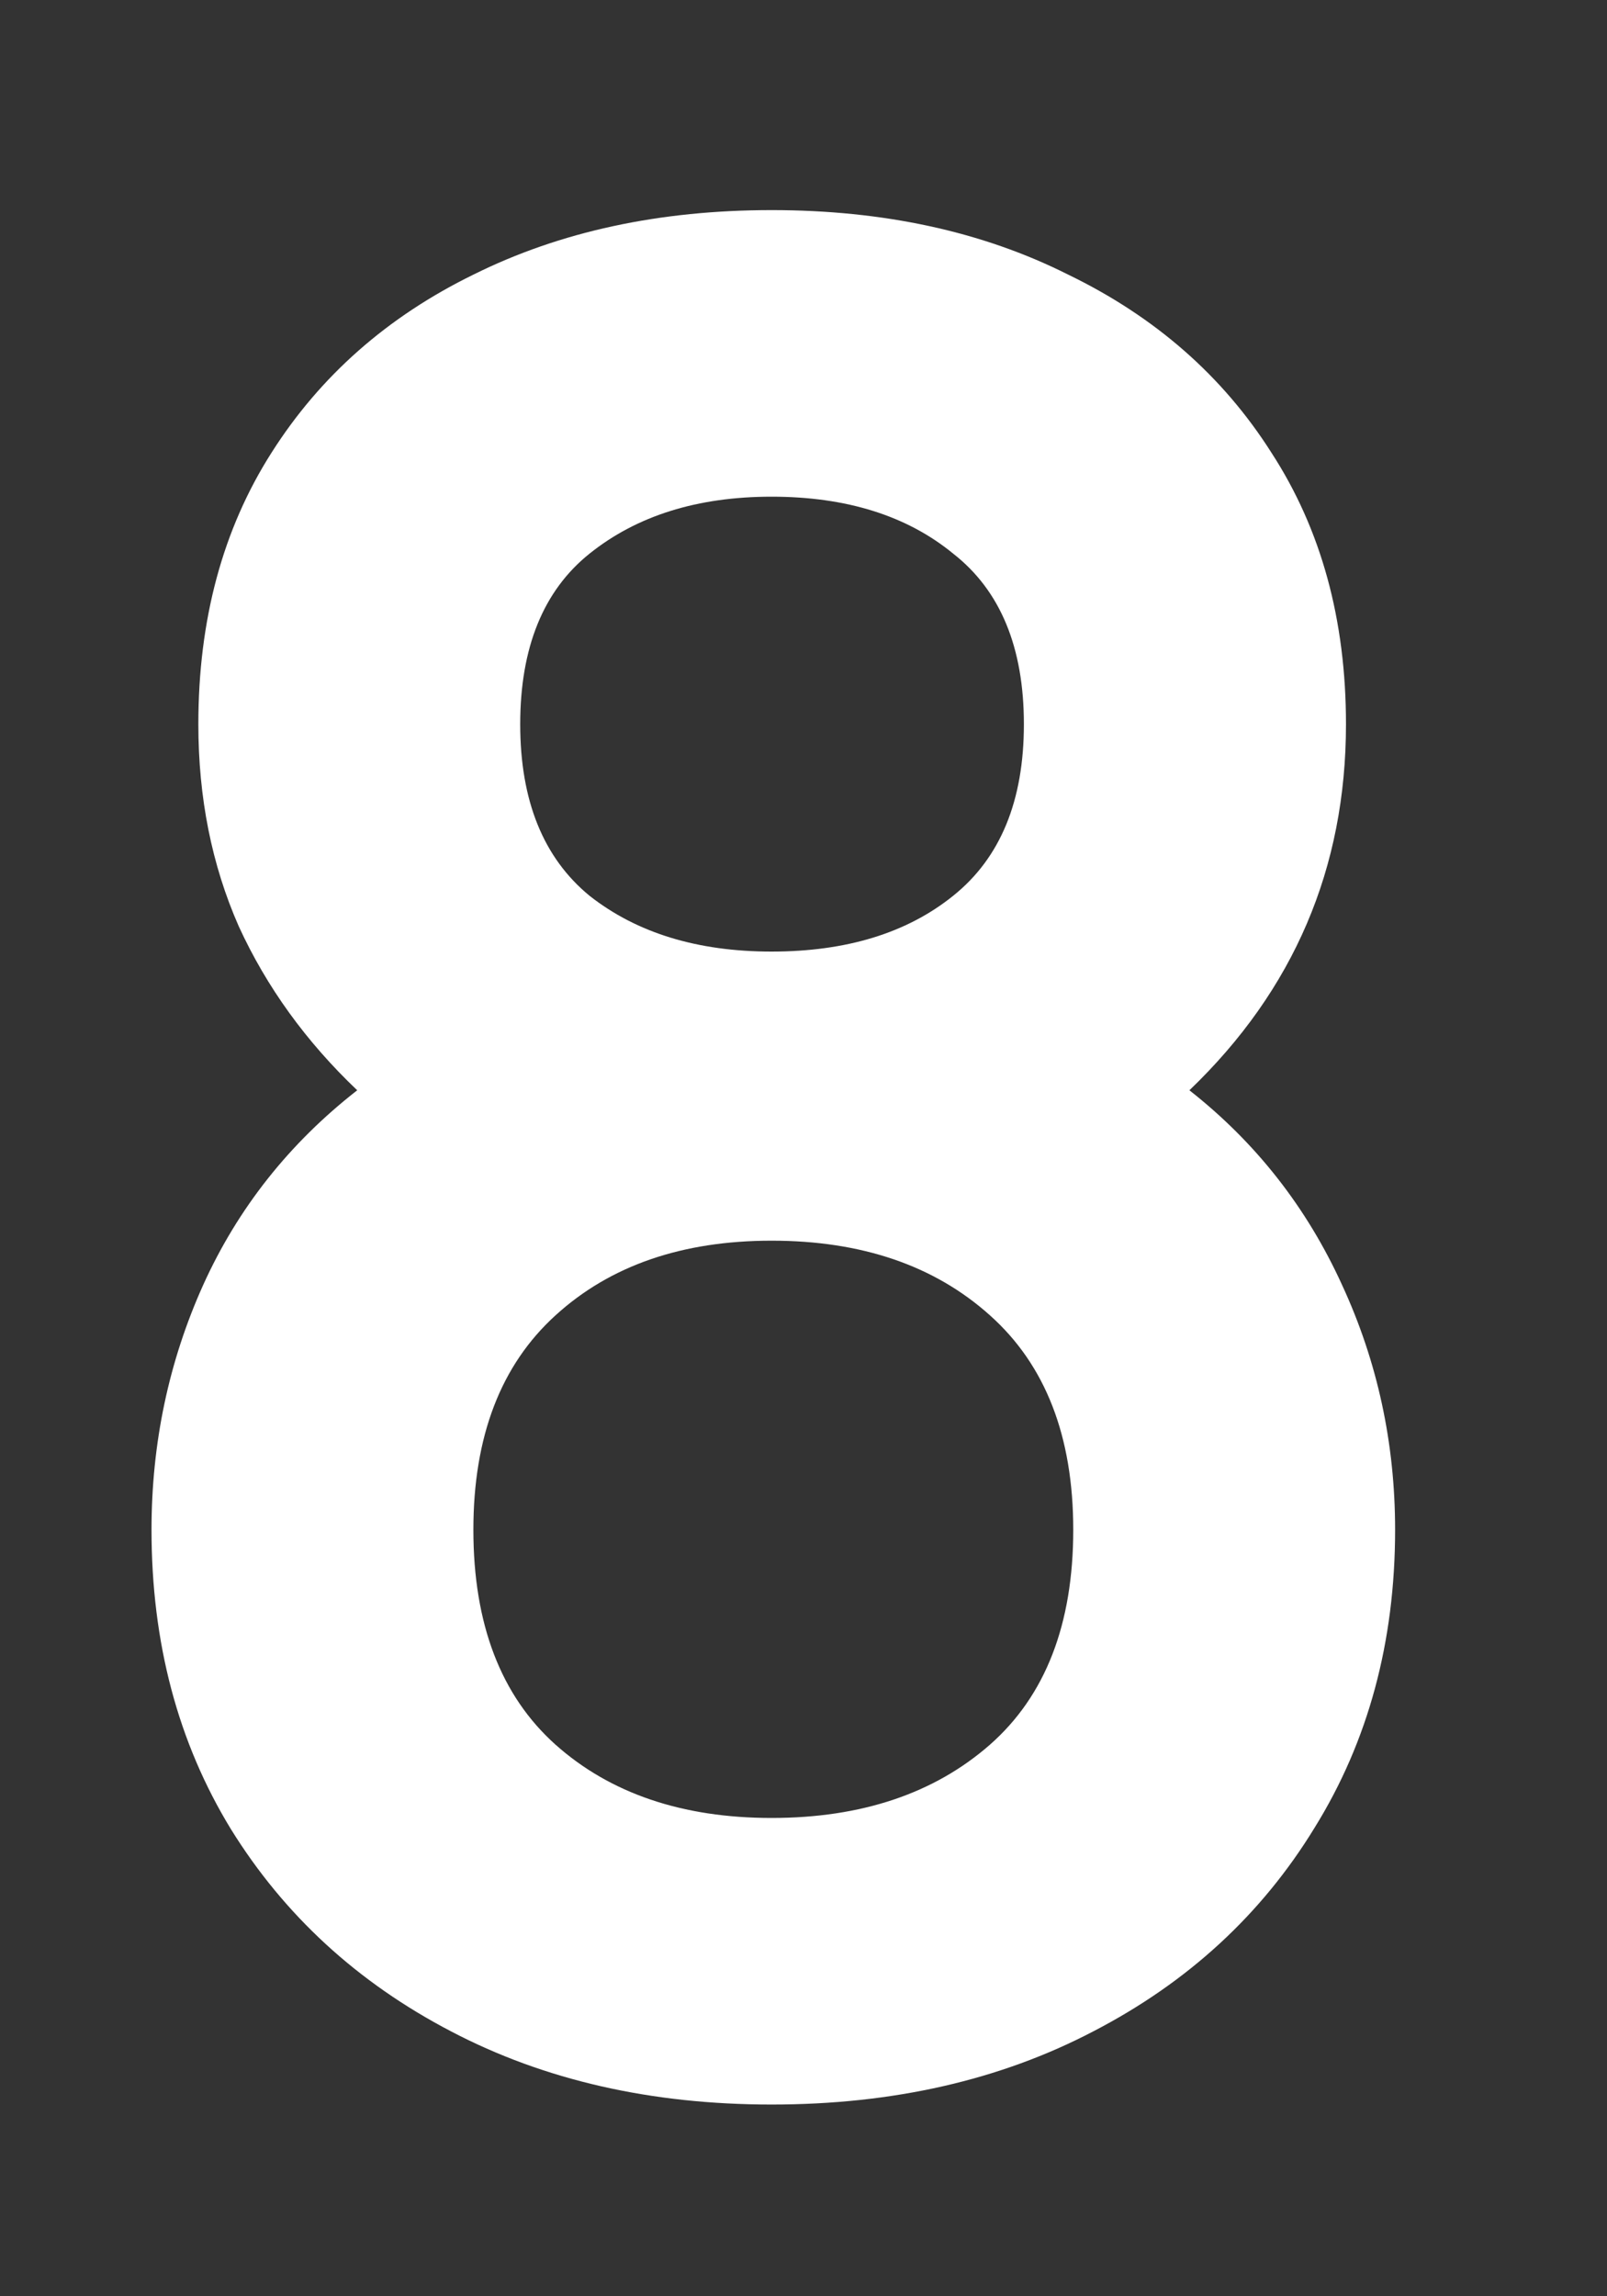 <svg width="7" height="10" viewBox="0 0 7 10" fill="none" xmlns="http://www.w3.org/2000/svg">
<rect x="0" y="0" width="7" height="10" fill="#333333" stroke="none"/>
<path d="M3.361 9.165C3.889 9.165 4.356 9.059 4.763 8.846C5.174 8.633 5.495 8.338 5.726 7.96C5.96 7.583 6.077 7.15 6.077 6.662C6.077 6.285 6 5.929 5.846 5.596C5.692 5.258 5.471 4.976 5.181 4.748C5.636 4.312 5.863 3.78 5.863 3.154C5.863 2.699 5.755 2.305 5.538 1.971C5.326 1.637 5.031 1.379 4.653 1.196C4.279 1.008 3.848 0.915 3.361 0.915C2.873 0.915 2.44 1.008 2.062 1.196C1.688 1.379 1.395 1.637 1.183 1.971C0.97 2.305 0.864 2.699 0.864 3.154C0.864 3.473 0.922 3.766 1.04 4.034C1.161 4.298 1.333 4.536 1.556 4.748C1.26 4.979 1.036 5.262 0.885 5.596C0.735 5.929 0.66 6.285 0.66 6.662C0.66 7.154 0.775 7.588 1.006 7.966C1.238 8.34 1.556 8.633 1.964 8.846C2.37 9.059 2.836 9.165 3.361 9.165ZM3.361 4.144C3.038 4.144 2.774 4.063 2.568 3.901C2.367 3.736 2.266 3.487 2.266 3.154C2.266 2.82 2.367 2.572 2.568 2.411C2.774 2.246 3.038 2.163 3.361 2.163C3.687 2.163 3.951 2.246 4.152 2.411C4.358 2.572 4.46 2.82 4.46 3.154C4.46 3.487 4.358 3.736 4.152 3.901C3.951 4.063 3.687 4.144 3.361 4.144ZM3.361 7.917C2.972 7.917 2.658 7.81 2.42 7.598C2.182 7.385 2.062 7.073 2.062 6.662C2.062 6.255 2.182 5.944 2.42 5.728C2.658 5.511 2.972 5.403 3.361 5.403C3.753 5.403 4.07 5.511 4.312 5.728C4.554 5.944 4.675 6.255 4.675 6.662C4.675 7.073 4.554 7.385 4.312 7.598C4.07 7.81 3.753 7.917 3.361 7.917Z" fill="white"/>
</svg>
